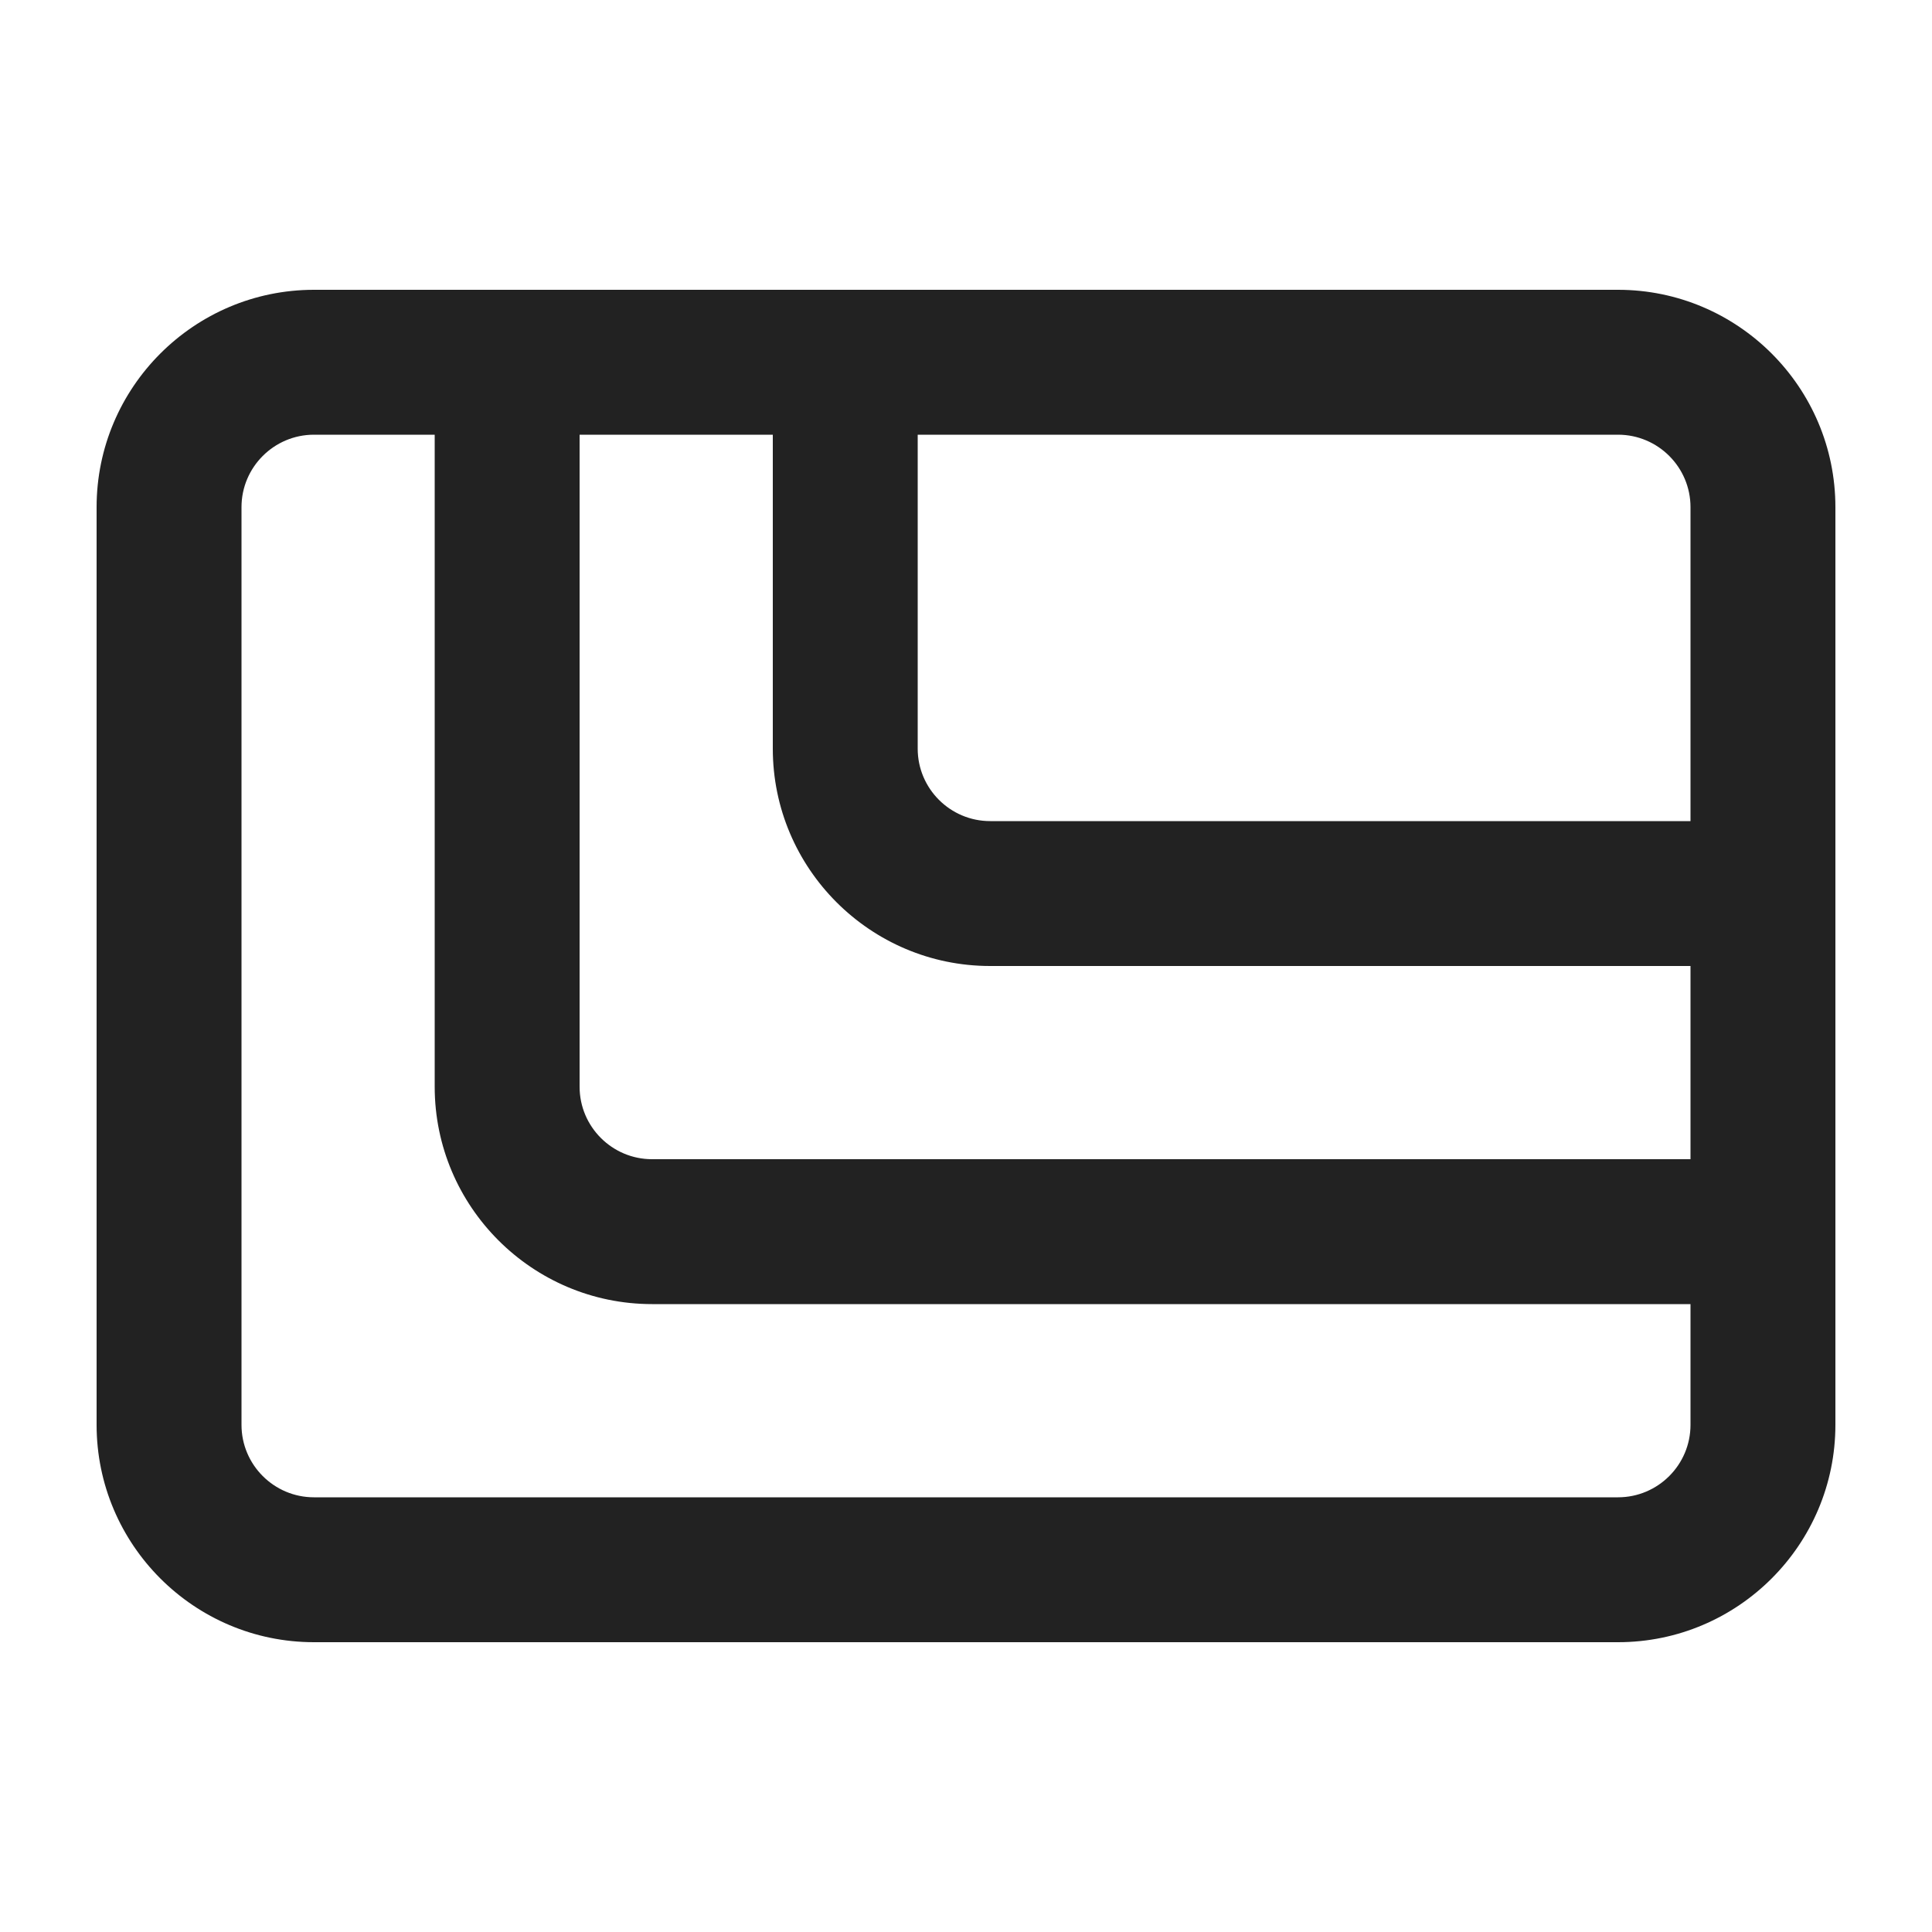 <?xml version="1.0" encoding="UTF-8"?>
<svg id="e" data-name="strokes" xmlns="http://www.w3.org/2000/svg" width="20" height="20" viewBox="0 0 20 20">
  <path d="M16.75,3H3.25c-1.24,0-2.25,1.009-2.25,2.25v9.5c0,1.241,1.01,2.25,2.25,2.25h13.5c1.24,0,2.25-1.009,2.25-2.25V5.25c0-1.241-1.01-2.25-2.25-2.25ZM6,4.5h2v3.25c0,1.241,1.01,2.25,2.25,2.25h7.25v2H6.75c-.413,0-.75-.336-.75-.75v-6.75ZM17.5,5.25v3.25h-7.25c-.413,0-.75-.336-.75-.75v-3.25h7.25c.413,0,.75.336.75.75ZM16.75,15.5H3.25c-.413,0-.75-.336-.75-.75V5.25c0-.414.337-.75.75-.75h1.25v6.75c0,1.241,1.01,2.25,2.25,2.25h10.75v1.25c0,.414-.337.75-.75.75Z" fill="#222"/>
</svg>